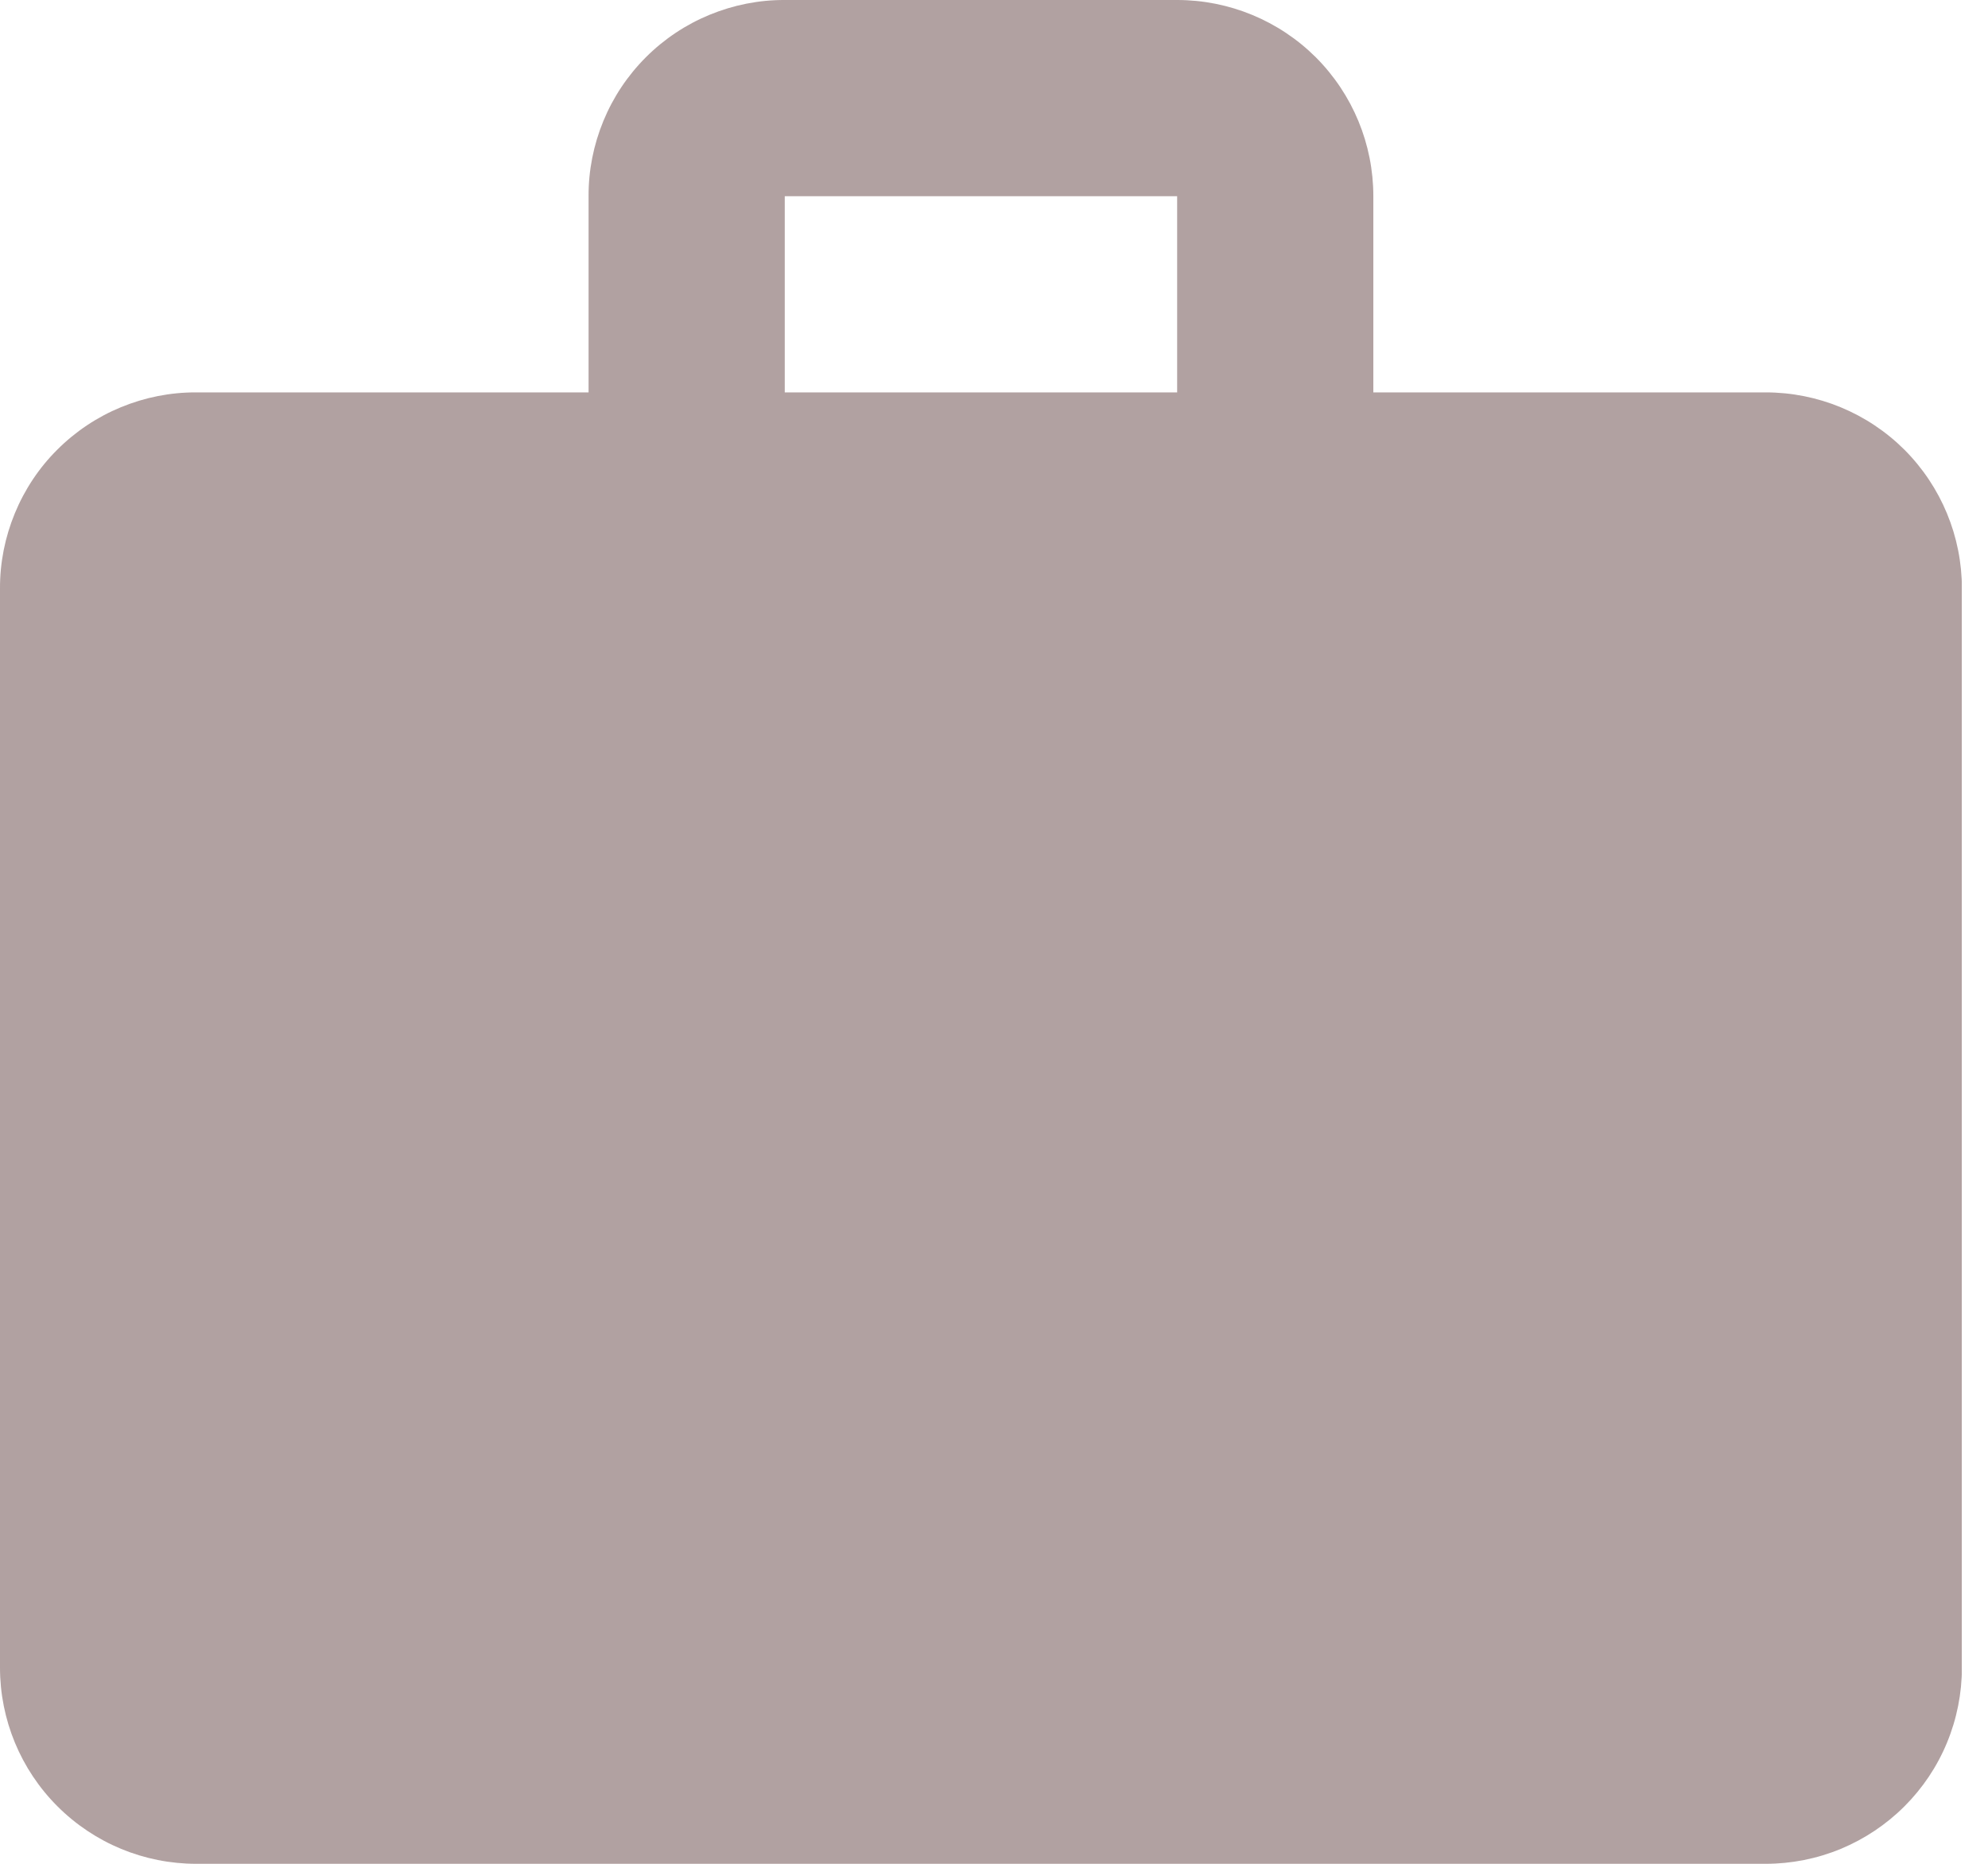<svg width="16" height="15" viewBox="0 0 16 15" fill="none" xmlns="http://www.w3.org/2000/svg">
<g clip-path="url(#clip0_13_110)">
<path d="M6.316 1.1488e-05H9.474C9.893 1.1488e-05 10.294 0.166 10.591 0.462C10.887 0.759 11.053 1.16 11.053 1.579V3.158H14.211C14.63 3.158 15.031 3.324 15.328 3.62C15.624 3.917 15.79 4.318 15.79 4.737V13.421C15.79 13.628 15.749 13.834 15.67 14.025C15.591 14.217 15.474 14.391 15.328 14.537C15.181 14.684 15.007 14.8 14.815 14.88C14.624 14.959 14.418 15 14.211 15H1.579C1.16 15 0.759 14.834 0.462 14.537C0.166 14.241 1.1488e-05 13.84 1.1488e-05 13.421V4.737C-0.001 4.529 0.04 4.324 0.119 4.132C0.198 3.94 0.314 3.765 0.461 3.619C0.608 3.472 0.782 3.356 0.974 3.277C1.166 3.198 1.371 3.157 1.579 3.158H4.737V1.579C4.736 1.371 4.777 1.166 4.856 0.974C4.935 0.782 5.051 0.608 5.198 0.461C5.345 0.314 5.519 0.198 5.711 0.119C5.903 0.04 6.108 -0.001 6.316 1.1488e-05ZM9.474 3.158V1.579H6.316V3.158H9.474Z" fill="#B1A1A1"/>
</g>
<defs>
<clipPath id="clip0_13_110">
<rect width="15.789" height="15" fill="white"/>
</clipPath>
</defs>
</svg>
